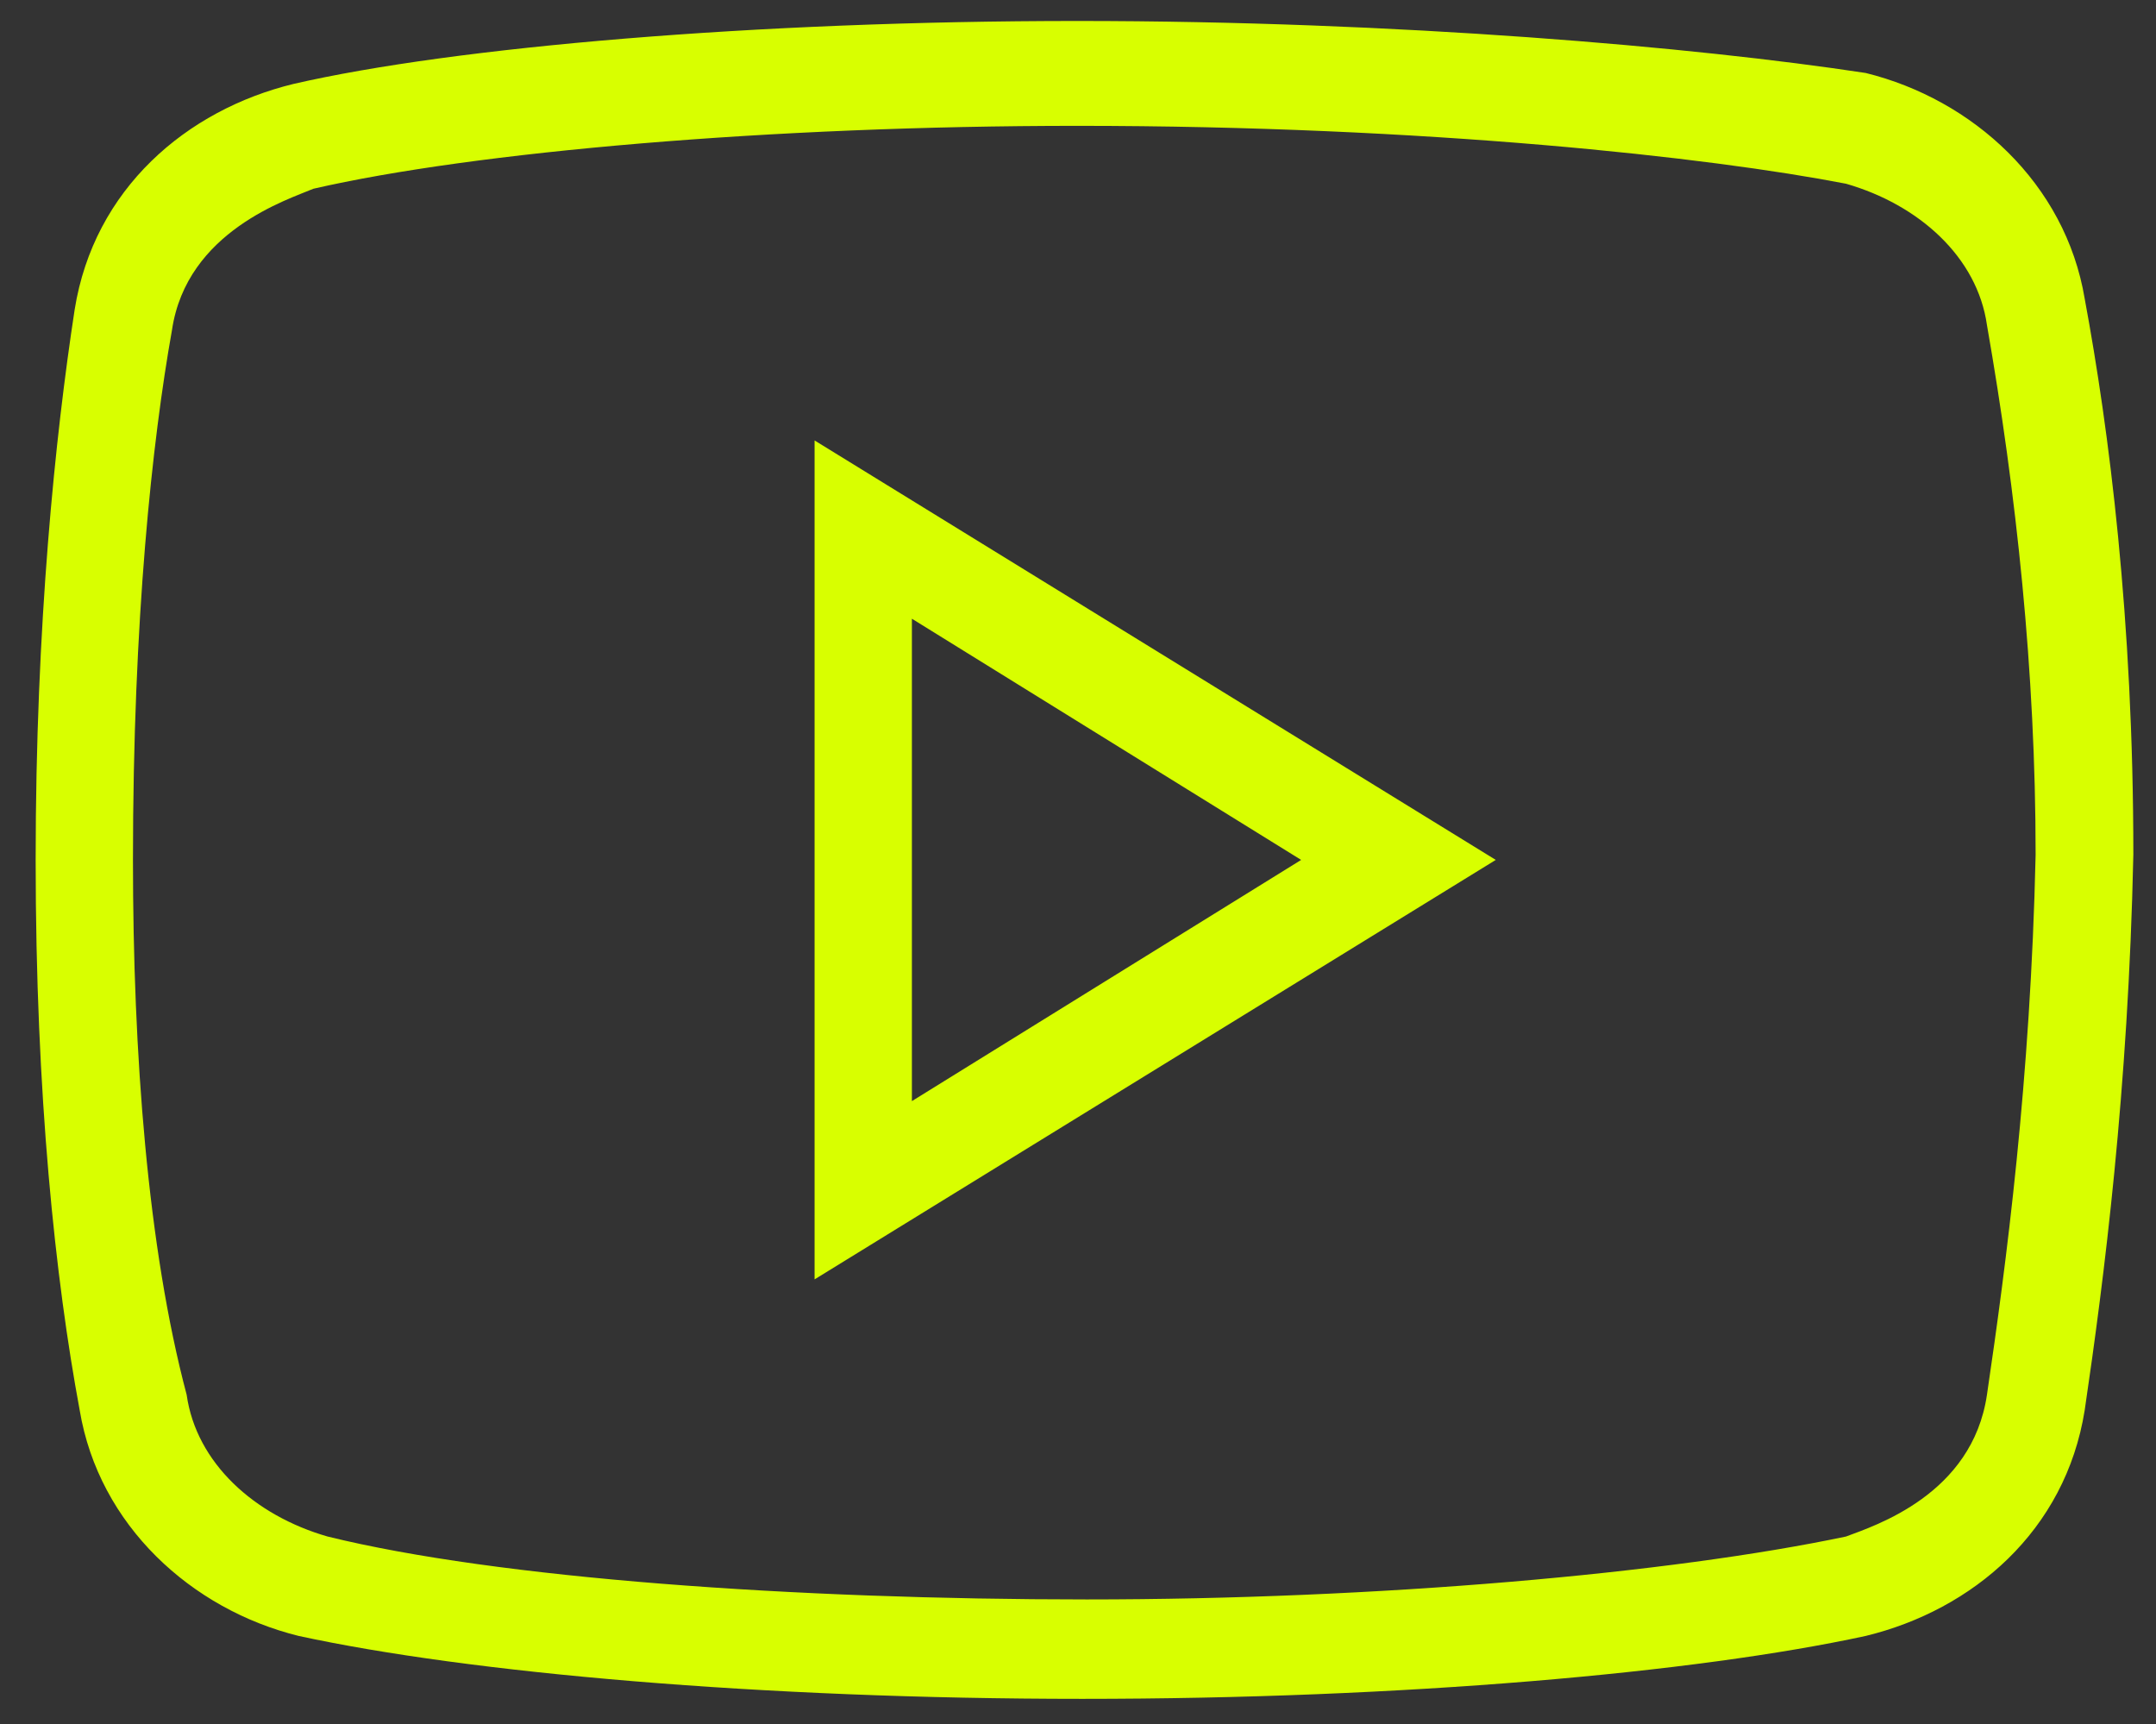 <?xml version="1.0" encoding="utf-8"?>
<!-- Generator: Adobe Illustrator 27.0.1, SVG Export Plug-In . SVG Version: 6.00 Build 0)  -->
<svg version="1.1" id="Capa_1" xmlns="http://www.w3.org/2000/svg" xmlns:xlink="http://www.w3.org/1999/xlink" x="0px" y="0px"
	 viewBox="0 0 514 411" style="enable-background:new 0 0 514 411;" xml:space="preserve">
<rect x="0" y="0" width="514" height="411" fill="#333333" stroke="none"/>
<style type="text/css">
	.st0{fill:#D8FF00;}
</style>
<path class="st0" d="M256.8,5C180.2,5,108.3,11.2,70,20c-25.5,6.2-47.6,25-52.2,53.8c-4.6,30-9.3,75-9.3,131.2S13.2,305,19,336.2
	c4.6,27.5,26.7,47.5,52.2,53.8c40.6,8.8,110.2,15,186.8,15s146.2-6.2,186.8-15c25.5-6.2,47.6-25,52.2-53.8
	c4.6-31.2,10.4-76.2,11.6-132.5c0-56.2-5.8-101.3-11.6-132.5c-4.6-27.5-26.7-47.5-52.2-53.8C404.1,11.2,333.4,5,256.8,5z M256.8,30
	c83.5,0,150.8,7.5,183.3,13.8c17.4,5,31.3,17.5,33.6,33.7c7,40,11.6,82.5,11.6,126.3c-1.2,53.7-7,97.5-11.6,128.7
	c-3.5,23.8-26.7,31.2-33.6,33.8c-41.8,8.8-111.4,15-181,15s-140.4-5-181-15c-17.4-5-31.3-17.5-33.6-33.8
	c-9.3-35-12.8-81.2-12.8-127.5c0-57.5,4.6-100,9.3-126.3C44.5,55,68.9,47.5,74.7,45C113,36.2,183.7,30,256.8,30z M194.2,105v200
	l162.4-100L194.2,105z M217.4,147.5l92.8,57.5l-92.8,57.5V147.5z"/>
</svg>
